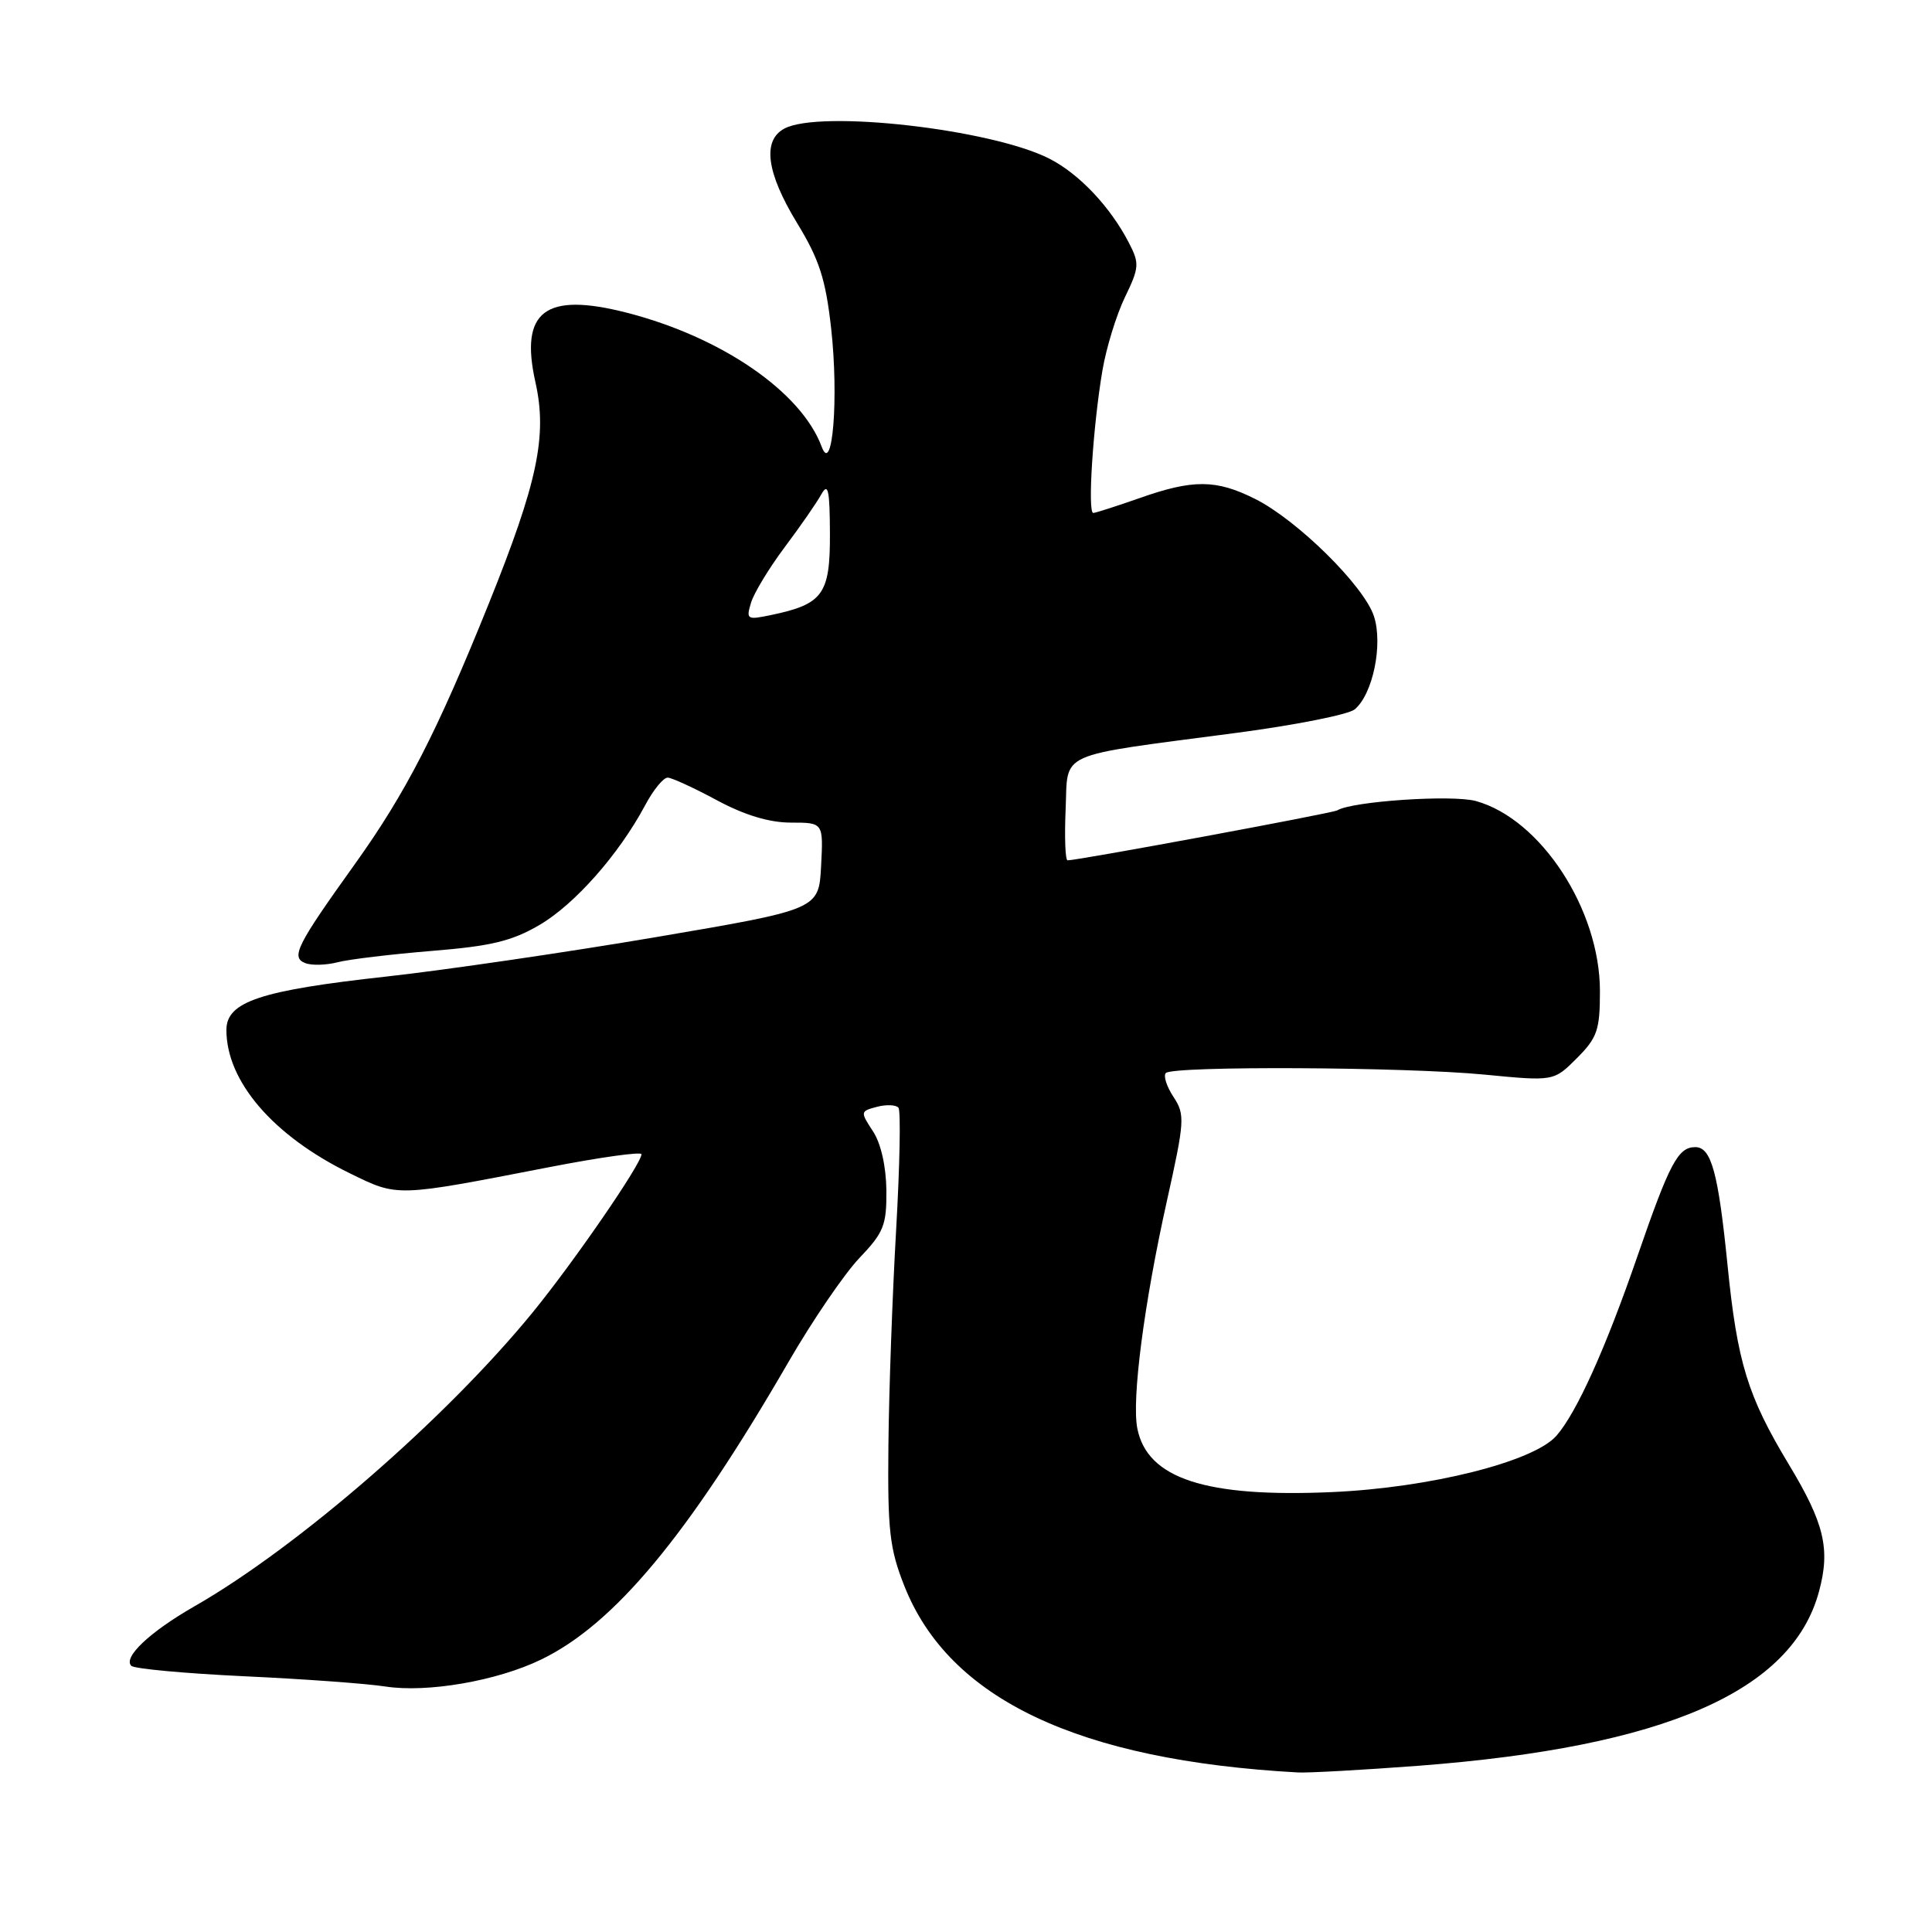 <?xml version="1.0" encoding="UTF-8" standalone="no"?>
<!DOCTYPE svg PUBLIC "-//W3C//DTD SVG 1.1//EN" "http://www.w3.org/Graphics/SVG/1.1/DTD/svg11.dtd" >
<svg xmlns="http://www.w3.org/2000/svg" xmlns:xlink="http://www.w3.org/1999/xlink" version="1.1" viewBox="0 0 256 256">
 <g >
 <path fill="currentColor"
d=" M 188.00 233.97 C 220.57 231.48 237.47 224.13 241.03 210.87 C 242.55 205.25 241.74 201.85 237.02 194.03 C 231.57 184.99 230.20 180.54 228.91 167.66 C 227.68 155.40 226.76 152.00 224.64 152.00 C 222.35 152.00 221.24 154.09 216.97 166.45 C 212.76 178.67 208.90 187.22 206.22 190.26 C 203.20 193.69 189.45 197.14 176.50 197.71 C 159.74 198.45 152.01 195.92 150.70 189.27 C 149.94 185.45 151.60 172.69 154.61 159.18 C 156.98 148.52 157.04 147.70 155.49 145.34 C 154.58 143.96 154.13 142.54 154.48 142.18 C 155.45 141.22 186.16 141.37 196.69 142.39 C 205.88 143.28 205.88 143.28 208.94 140.22 C 211.65 137.50 212.00 136.49 212.00 131.33 C 212.00 120.52 204.16 108.52 195.56 106.14 C 192.43 105.28 179.16 106.17 177.19 107.38 C 176.58 107.75 142.86 114.00 141.46 114.00 C 141.16 114.00 141.04 110.98 141.20 107.28 C 141.55 99.44 139.62 100.31 163.75 97.12 C 171.59 96.09 178.68 94.68 179.50 94.00 C 181.91 92.00 183.28 85.38 182.05 81.64 C 180.72 77.61 171.88 68.89 166.29 66.10 C 161.13 63.52 158.10 63.50 151.00 66.00 C 147.97 67.06 145.21 67.95 144.87 67.97 C 144.08 68.01 144.83 56.44 146.08 49.07 C 146.59 46.08 147.93 41.72 149.06 39.38 C 150.96 35.46 151.00 34.90 149.59 32.18 C 147.12 27.40 143.00 23.04 139.06 21.03 C 131.37 17.11 108.63 14.52 103.93 17.04 C 100.98 18.62 101.56 22.89 105.62 29.56 C 108.57 34.39 109.40 36.99 110.13 43.50 C 111.15 52.67 110.32 63.08 108.88 59.20 C 106.18 51.92 95.60 44.65 83.03 41.43 C 72.21 38.66 68.84 41.24 70.95 50.66 C 72.54 57.76 71.23 63.94 64.76 80.00 C 57.88 97.08 53.75 105.10 47.02 114.50 C 39.28 125.30 38.50 126.87 40.46 127.62 C 41.31 127.95 43.24 127.89 44.75 127.50 C 46.26 127.11 51.88 126.44 57.23 126.00 C 65.05 125.37 67.84 124.70 71.49 122.56 C 76.18 119.81 82.01 113.20 85.48 106.71 C 86.56 104.67 87.91 103.02 88.48 103.04 C 89.04 103.06 91.97 104.41 95.00 106.04 C 98.66 108.01 101.94 109.00 104.80 109.00 C 109.10 109.00 109.10 109.00 108.80 114.75 C 108.50 120.50 108.50 120.50 87.00 124.16 C 75.17 126.17 59.10 128.52 51.27 129.39 C 34.46 131.24 30.00 132.73 30.00 136.48 C 30.00 143.30 36.21 150.51 46.36 155.47 C 52.77 158.61 52.35 158.62 72.75 154.66 C 79.49 153.35 85.00 152.58 85.00 152.94 C 85.00 154.20 76.01 167.26 70.55 173.94 C 59.05 188.00 39.45 205.02 25.74 212.86 C 19.86 216.23 16.27 219.61 17.40 220.73 C 17.79 221.12 24.50 221.74 32.31 222.11 C 40.11 222.47 48.55 223.08 51.06 223.47 C 56.63 224.33 65.87 222.73 71.72 219.89 C 81.41 215.20 91.18 203.45 104.46 180.50 C 107.64 175.00 111.88 168.79 113.87 166.70 C 117.11 163.30 117.49 162.35 117.45 157.70 C 117.41 154.53 116.72 151.47 115.66 149.88 C 113.98 147.32 113.99 147.24 116.20 146.66 C 117.45 146.33 118.73 146.39 119.05 146.78 C 119.37 147.18 119.23 154.47 118.74 163.00 C 118.25 171.53 117.79 184.35 117.72 191.50 C 117.60 202.82 117.88 205.23 119.84 210.17 C 125.77 225.15 142.91 233.26 172.00 234.86 C 173.38 234.93 180.57 234.53 188.00 233.97 Z  M 99.52 79.85 C 99.91 78.56 101.92 75.25 103.98 72.50 C 106.04 69.75 108.23 66.60 108.83 65.50 C 109.73 63.89 109.95 64.90 109.97 70.73 C 110.00 78.75 109.05 80.06 102.15 81.50 C 98.98 82.16 98.84 82.08 99.52 79.85 Z "/>
</g>
</svg>